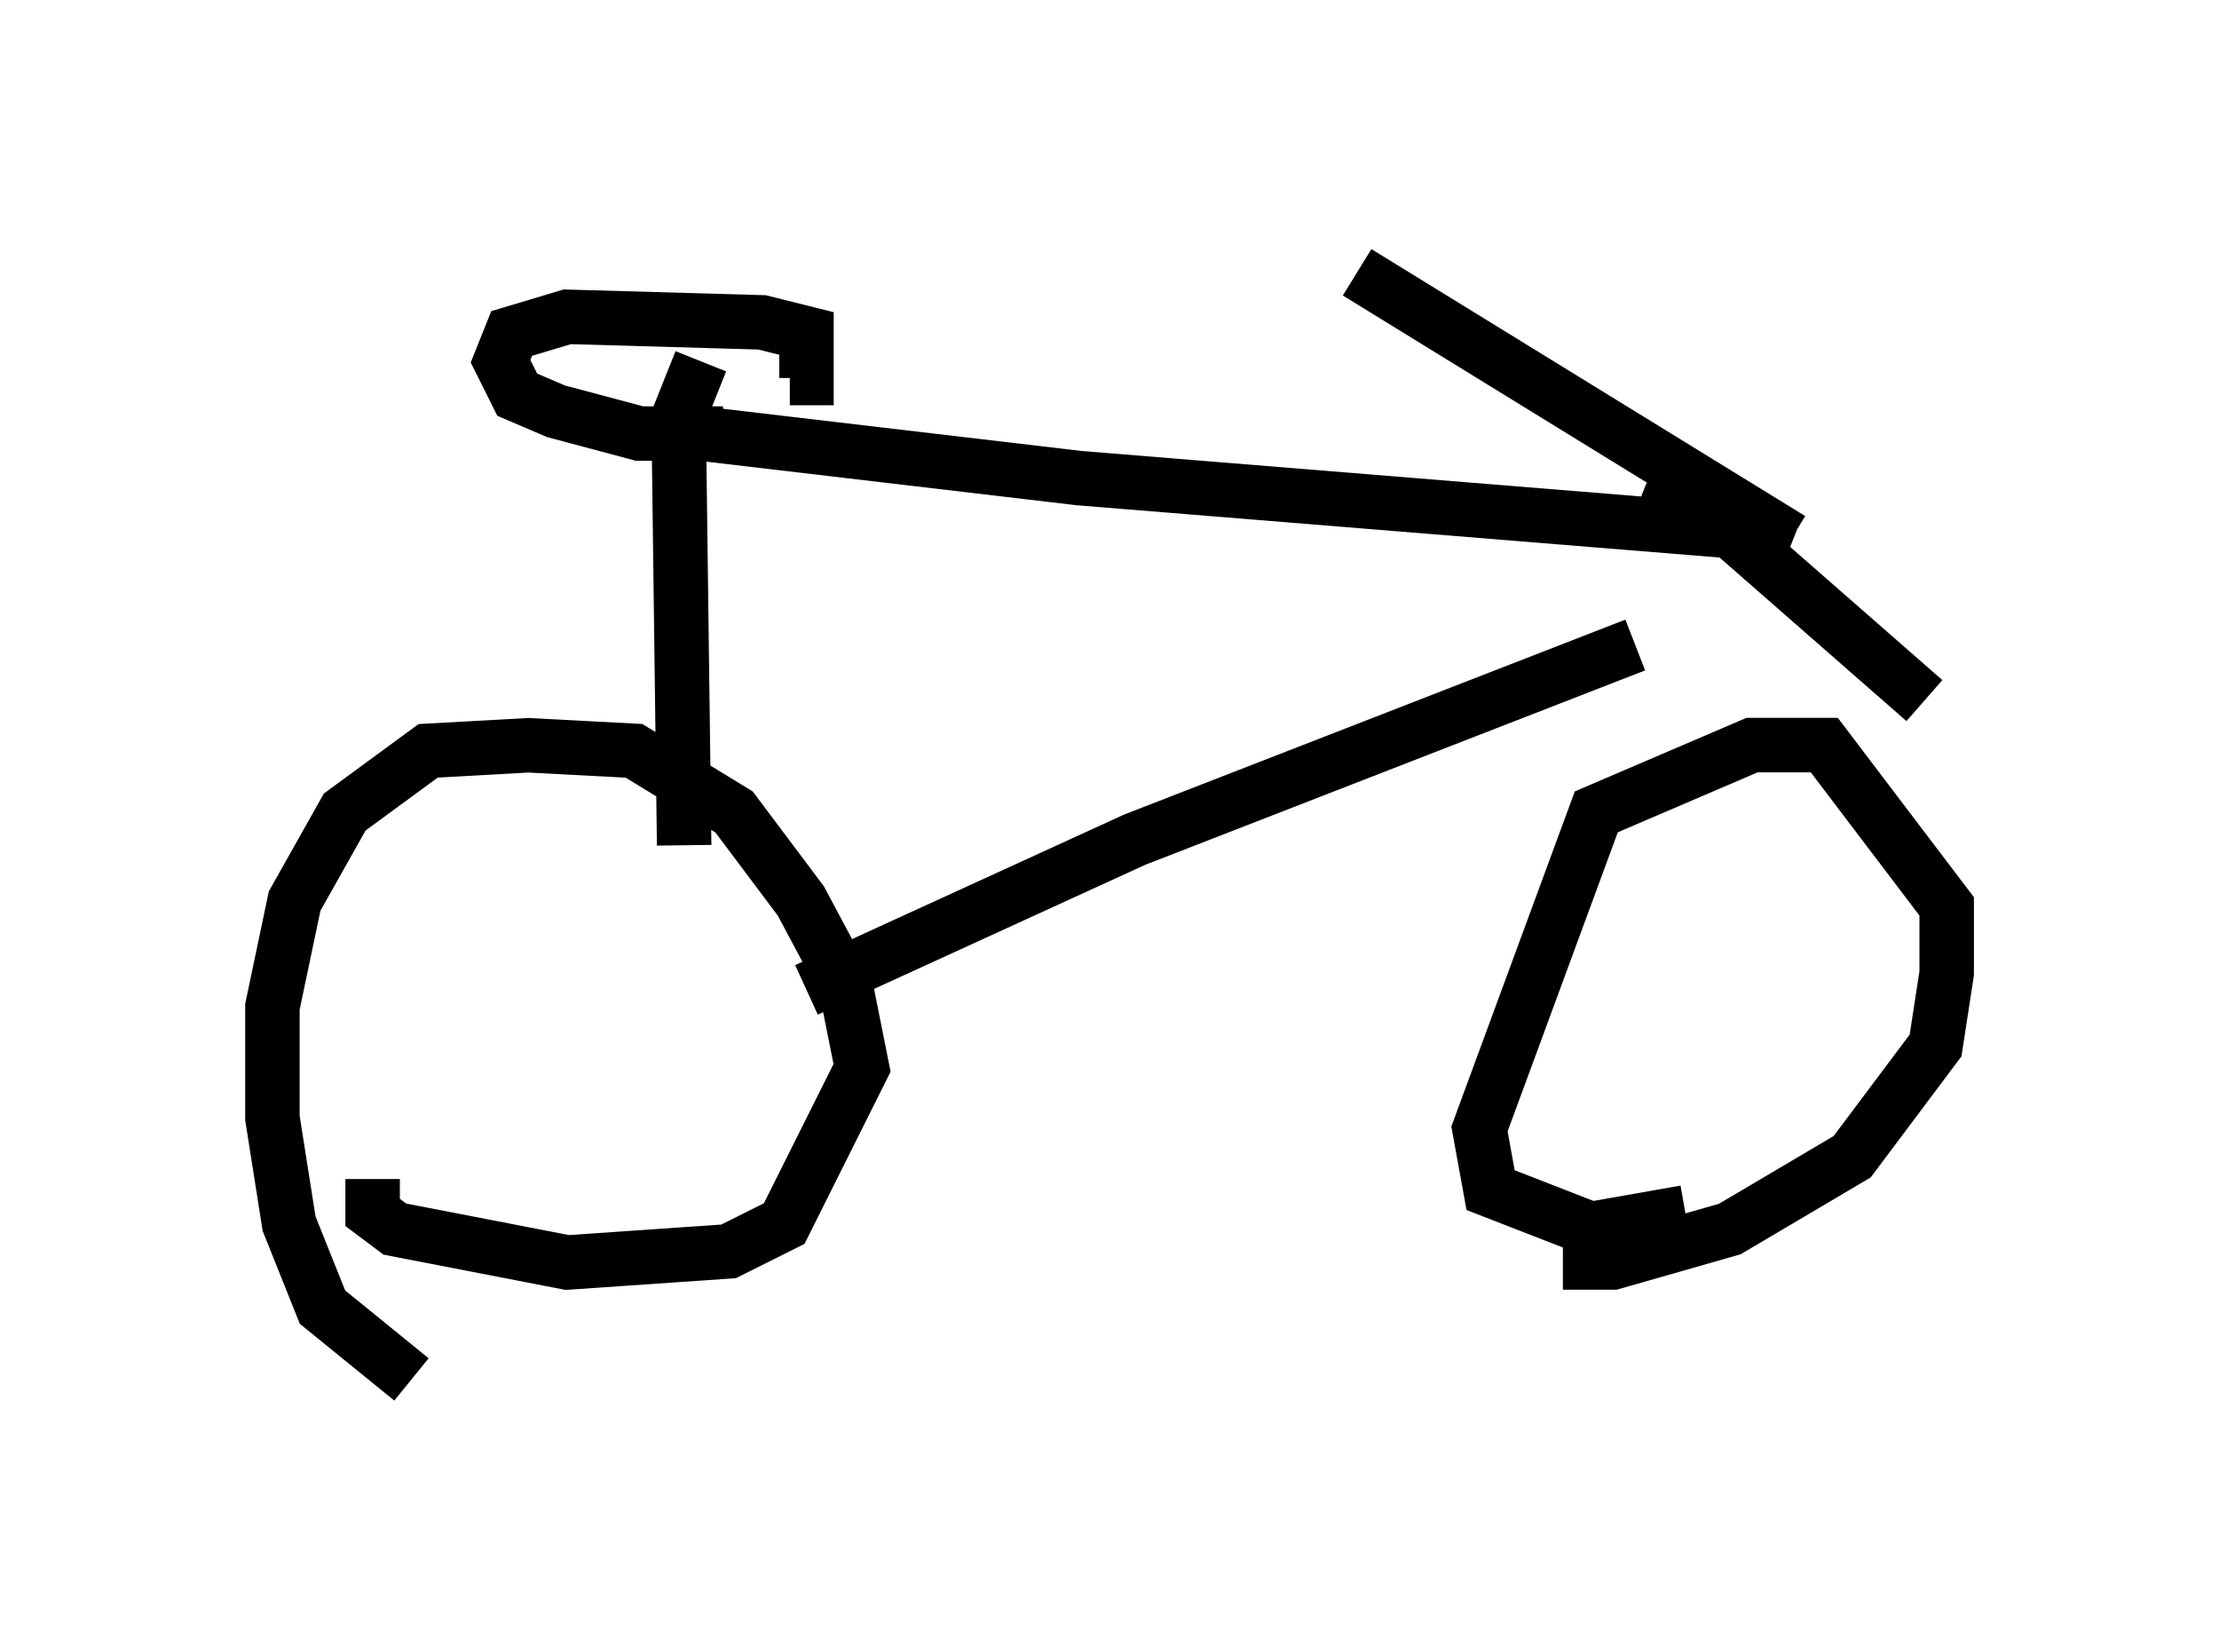 <?xml version="1.0" encoding="utf-8" ?>
<svg baseProfile="full" height="30.315" version="1.1" width="40.727" xmlns="http://www.w3.org/2000/svg" xmlns:ev="http://www.w3.org/2001/xml-events" xmlns:xlink="http://www.w3.org/1999/xlink"><defs /><rect fill="white" height="30.315" width="40.727" x="0" y="0" /><path d="M9.696, 25.315 m-2.144, 0.0 l-1.633, -1.327 -0.613, -1.531 l-0.306, -1.94 0.0, -2.042 l0.408, -1.94 0.919, -1.633 l1.531, -1.123 1.838, -0.102 l1.94, 0.102 1.838, 1.123 l1.225, 1.633 0.817, 1.531 l0.306, 1.531 -1.429, 2.858 l-1.021, 0.51 -2.96, 0.204 l-3.165, -0.613 -0.408, -0.306 l0.0, -0.613 m24.092, 0.613 l-1.735, 0.306 -1.838, -0.715 l-0.204, -1.123 2.144, -5.819 l2.858, -1.225 1.327, 0.0 l2.246, 2.96 0.0, 1.225 l-0.204, 1.327 -1.531, 2.042 l-2.246, 1.327 -2.144, 0.613 l-0.919, 0.0 m-13.883, -5.002 l6.023, -2.756 9.188, -3.573 m-17.456, 3.675 l-0.102, -7.861 0.408, -1.021 m0.0, 1.327 l6.942, 0.817 12.556, 1.021 l0.51, 0.204 m0.0, -0.102 l-7.963, -4.9 m5.308, 3.879 l1.021, 0.408 4.083, 3.573 m-22.05, -4.9 l-1.531, 0.0 -1.531, -0.408 l-0.715, -0.306 -0.306, -0.613 l0.204, -0.51 1.021, -0.306 l3.573, 0.102 0.817, 0.204 l0.0, 0.817 -0.306, 0.0 " fill="none" stroke="black" stroke-width="1" /></svg>